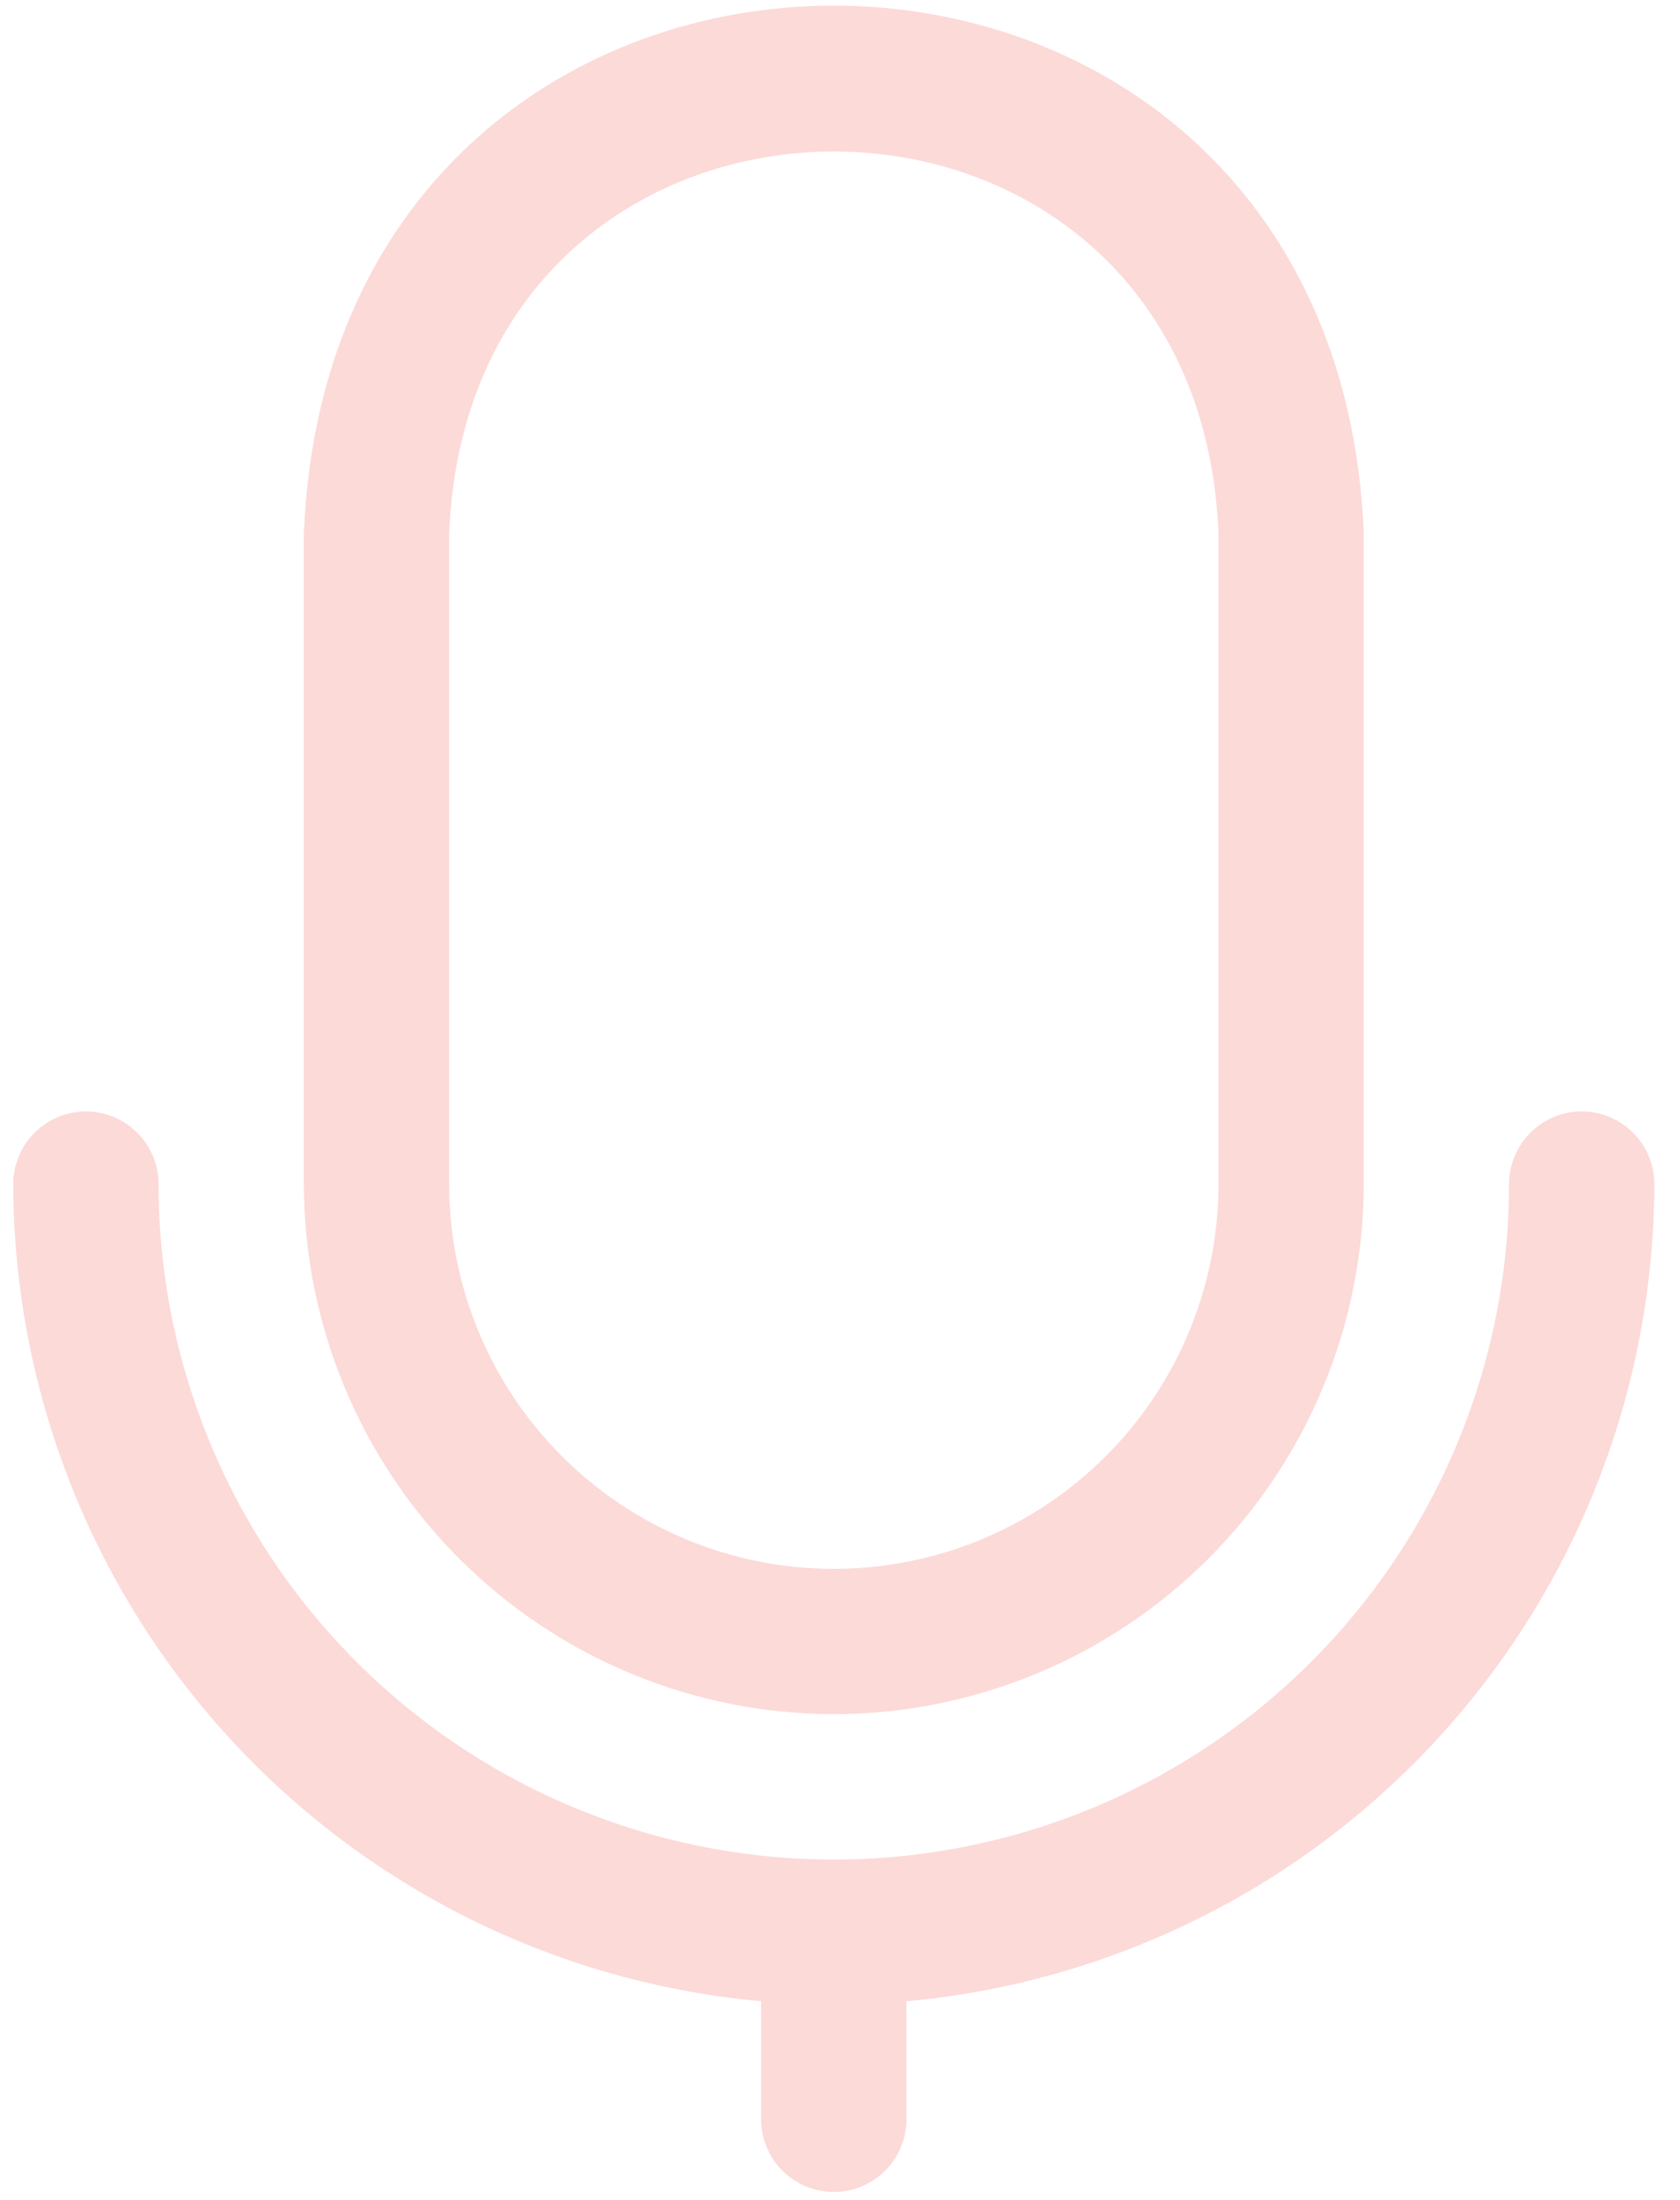 <svg width="55" height="72" viewBox="0 0 55 72" fill="none" xmlns="http://www.w3.org/2000/svg">
<g id="Group 65974">
<g id="Layer 78">
<path id="Vector" d="M54.16 38.757C54.16 38.126 53.909 37.521 53.463 37.075C53.017 36.629 52.412 36.378 51.782 36.378C51.151 36.378 50.546 36.629 50.1 37.075C49.654 37.521 49.403 38.126 49.403 38.757C49.403 44.619 47.074 50.242 42.928 54.388C38.783 58.534 33.16 60.863 27.297 60.863C21.434 60.863 15.811 58.534 11.665 54.388C7.52 50.242 5.191 44.619 5.191 38.757C5.191 38.126 4.94 37.521 4.494 37.075C4.048 36.629 3.443 36.378 2.812 36.378C2.182 36.378 1.577 36.629 1.131 37.075C0.685 37.521 0.434 38.126 0.434 38.757C0.448 45.464 2.967 51.924 7.496 56.871C12.025 61.818 18.239 64.896 24.919 65.501V69.365C24.919 69.996 25.169 70.601 25.615 71.047C26.061 71.493 26.666 71.743 27.297 71.743C27.928 71.743 28.533 71.493 28.979 71.047C29.425 70.601 29.675 69.996 29.675 69.365V65.501C36.355 64.896 42.569 61.818 47.098 56.871C51.627 51.924 54.146 45.464 54.16 38.757Z" fill="#FCDAD8"/>
<path id="Vector_2" d="M27.298 56.105C31.897 56.099 36.307 54.269 39.559 51.017C42.811 47.764 44.641 43.355 44.648 38.755V17.446C43.696 -5.564 10.9 -5.576 9.948 17.446V38.755C9.955 43.355 11.784 47.764 15.037 51.017C18.289 54.269 22.698 56.099 27.298 56.105ZM14.705 17.446C15.395 0.798 39.201 0.798 39.891 17.446V38.755C39.891 42.095 38.564 45.298 36.203 47.66C33.841 50.022 30.638 51.349 27.298 51.349C23.958 51.349 20.755 50.022 18.393 47.66C16.032 45.298 14.705 42.095 14.705 38.755V17.446Z" fill="#FCDAD8"/>
</g>
</g>
</svg>
